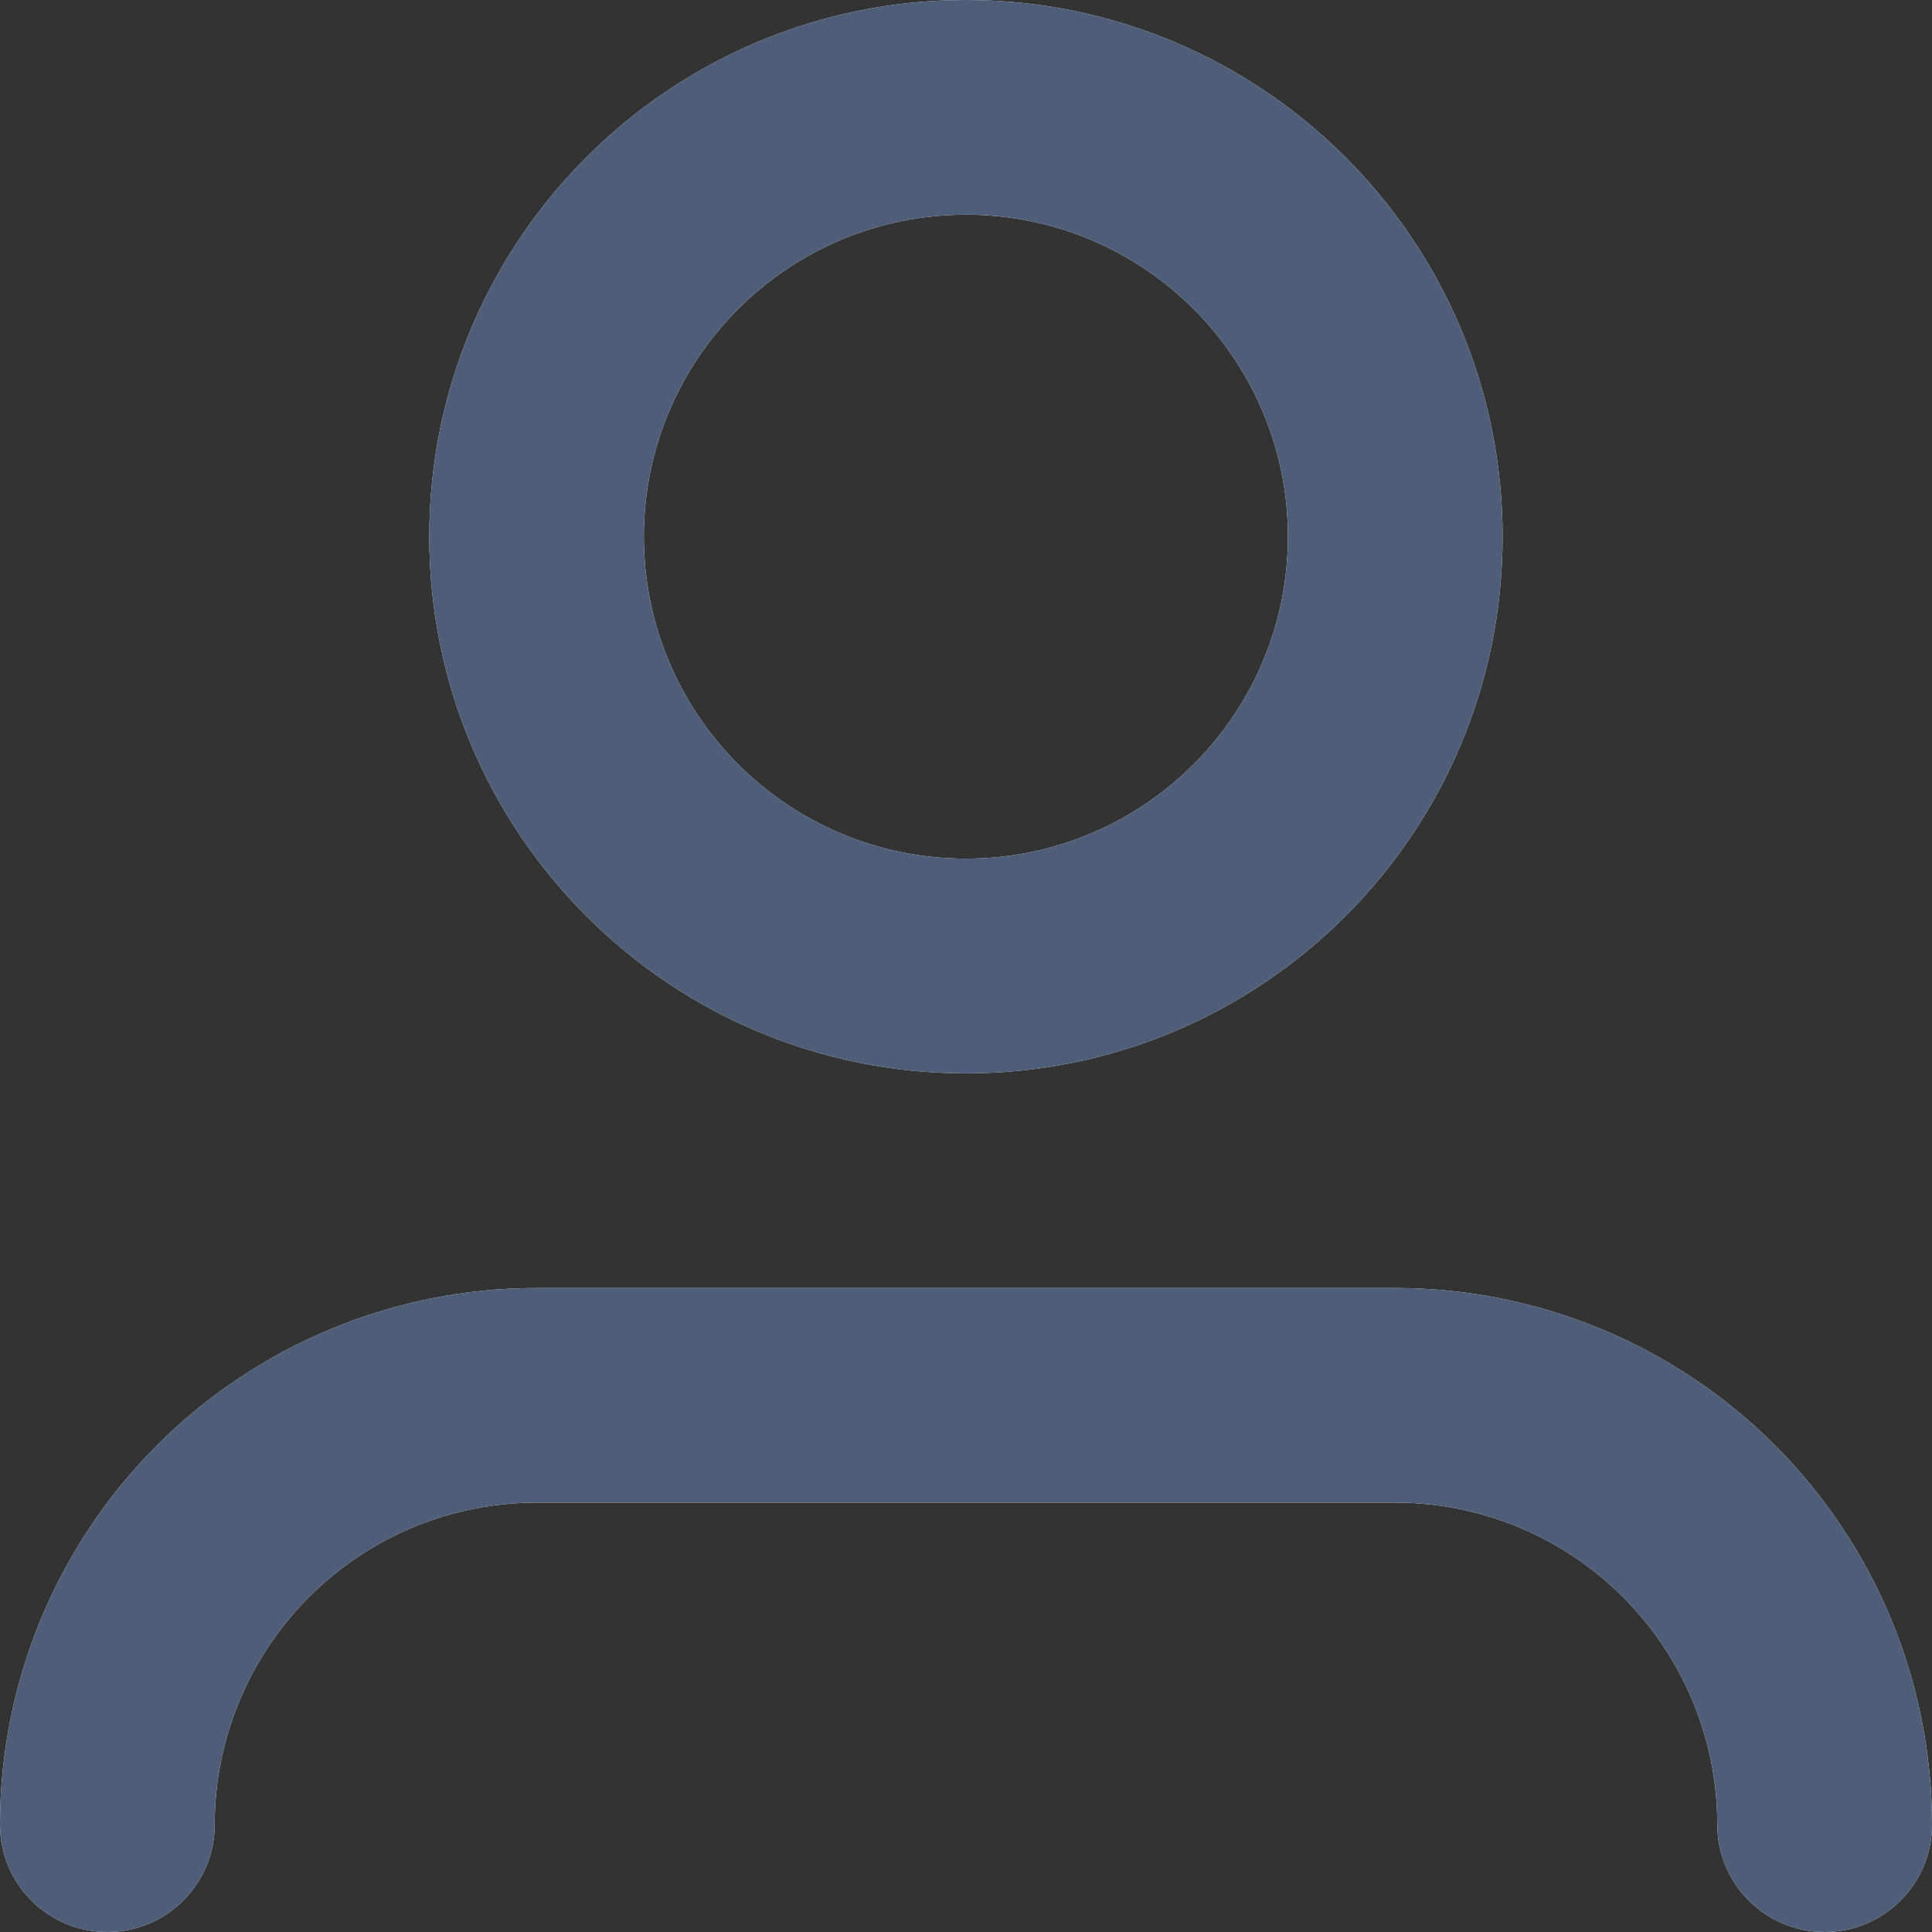 <svg width="16" height="16" viewBox="0 0 16 16" fill="none" xmlns="http://www.w3.org/2000/svg">
<rect x="0" y="0" width="16" height="16" fill="#333333" stroke="none"/>
<path fill-rule="evenodd" clip-rule="evenodd" d="M1.302 11.968C2.135 11.135 3.266 10.667 4.444 10.667H11.556C12.734 10.667 13.865 11.135 14.698 11.968C15.532 12.802 16 13.932 16 15.111C16 15.602 15.602 16 15.111 16C14.62 16 14.222 15.602 14.222 15.111C14.222 14.404 13.941 13.726 13.441 13.226C12.941 12.725 12.263 12.444 11.556 12.444H4.444C3.737 12.444 3.059 12.725 2.559 13.226C2.059 13.726 1.778 14.404 1.778 15.111C1.778 15.602 1.38 16 0.889 16C0.398 16 0 15.602 0 15.111C0 13.932 0.468 12.802 1.302 11.968Z" fill="white"/>
<path fill-rule="evenodd" clip-rule="evenodd" d="M1.302 11.968C2.135 11.135 3.266 10.667 4.444 10.667H11.556C12.734 10.667 13.865 11.135 14.698 11.968C15.532 12.802 16 13.932 16 15.111C16 15.602 15.602 16 15.111 16C14.62 16 14.222 15.602 14.222 15.111C14.222 14.404 13.941 13.726 13.441 13.226C12.941 12.725 12.263 12.444 11.556 12.444H4.444C3.737 12.444 3.059 12.725 2.559 13.226C2.059 13.726 1.778 14.404 1.778 15.111C1.778 15.602 1.38 16 0.889 16C0.398 16 0 15.602 0 15.111C0 13.932 0.468 12.802 1.302 11.968Z" fill="#4E5D78"/>
<path fill-rule="evenodd" clip-rule="evenodd" d="M7.999 1.778C6.526 1.778 5.332 2.972 5.332 4.444C5.332 5.917 6.526 7.111 7.999 7.111C9.472 7.111 10.666 5.917 10.666 4.444C10.666 2.972 9.472 1.778 7.999 1.778ZM3.555 4.444C3.555 1.99 5.545 0 7.999 0C10.454 0 12.444 1.99 12.444 4.444C12.444 6.899 10.454 8.889 7.999 8.889C5.545 8.889 3.555 6.899 3.555 4.444Z" fill="white"/>
<path fill-rule="evenodd" clip-rule="evenodd" d="M7.999 1.778C6.526 1.778 5.332 2.972 5.332 4.444C5.332 5.917 6.526 7.111 7.999 7.111C9.472 7.111 10.666 5.917 10.666 4.444C10.666 2.972 9.472 1.778 7.999 1.778ZM3.555 4.444C3.555 1.99 5.545 0 7.999 0C10.454 0 12.444 1.99 12.444 4.444C12.444 6.899 10.454 8.889 7.999 8.889C5.545 8.889 3.555 6.899 3.555 4.444Z" fill="#4E5D78"/>
</svg>
